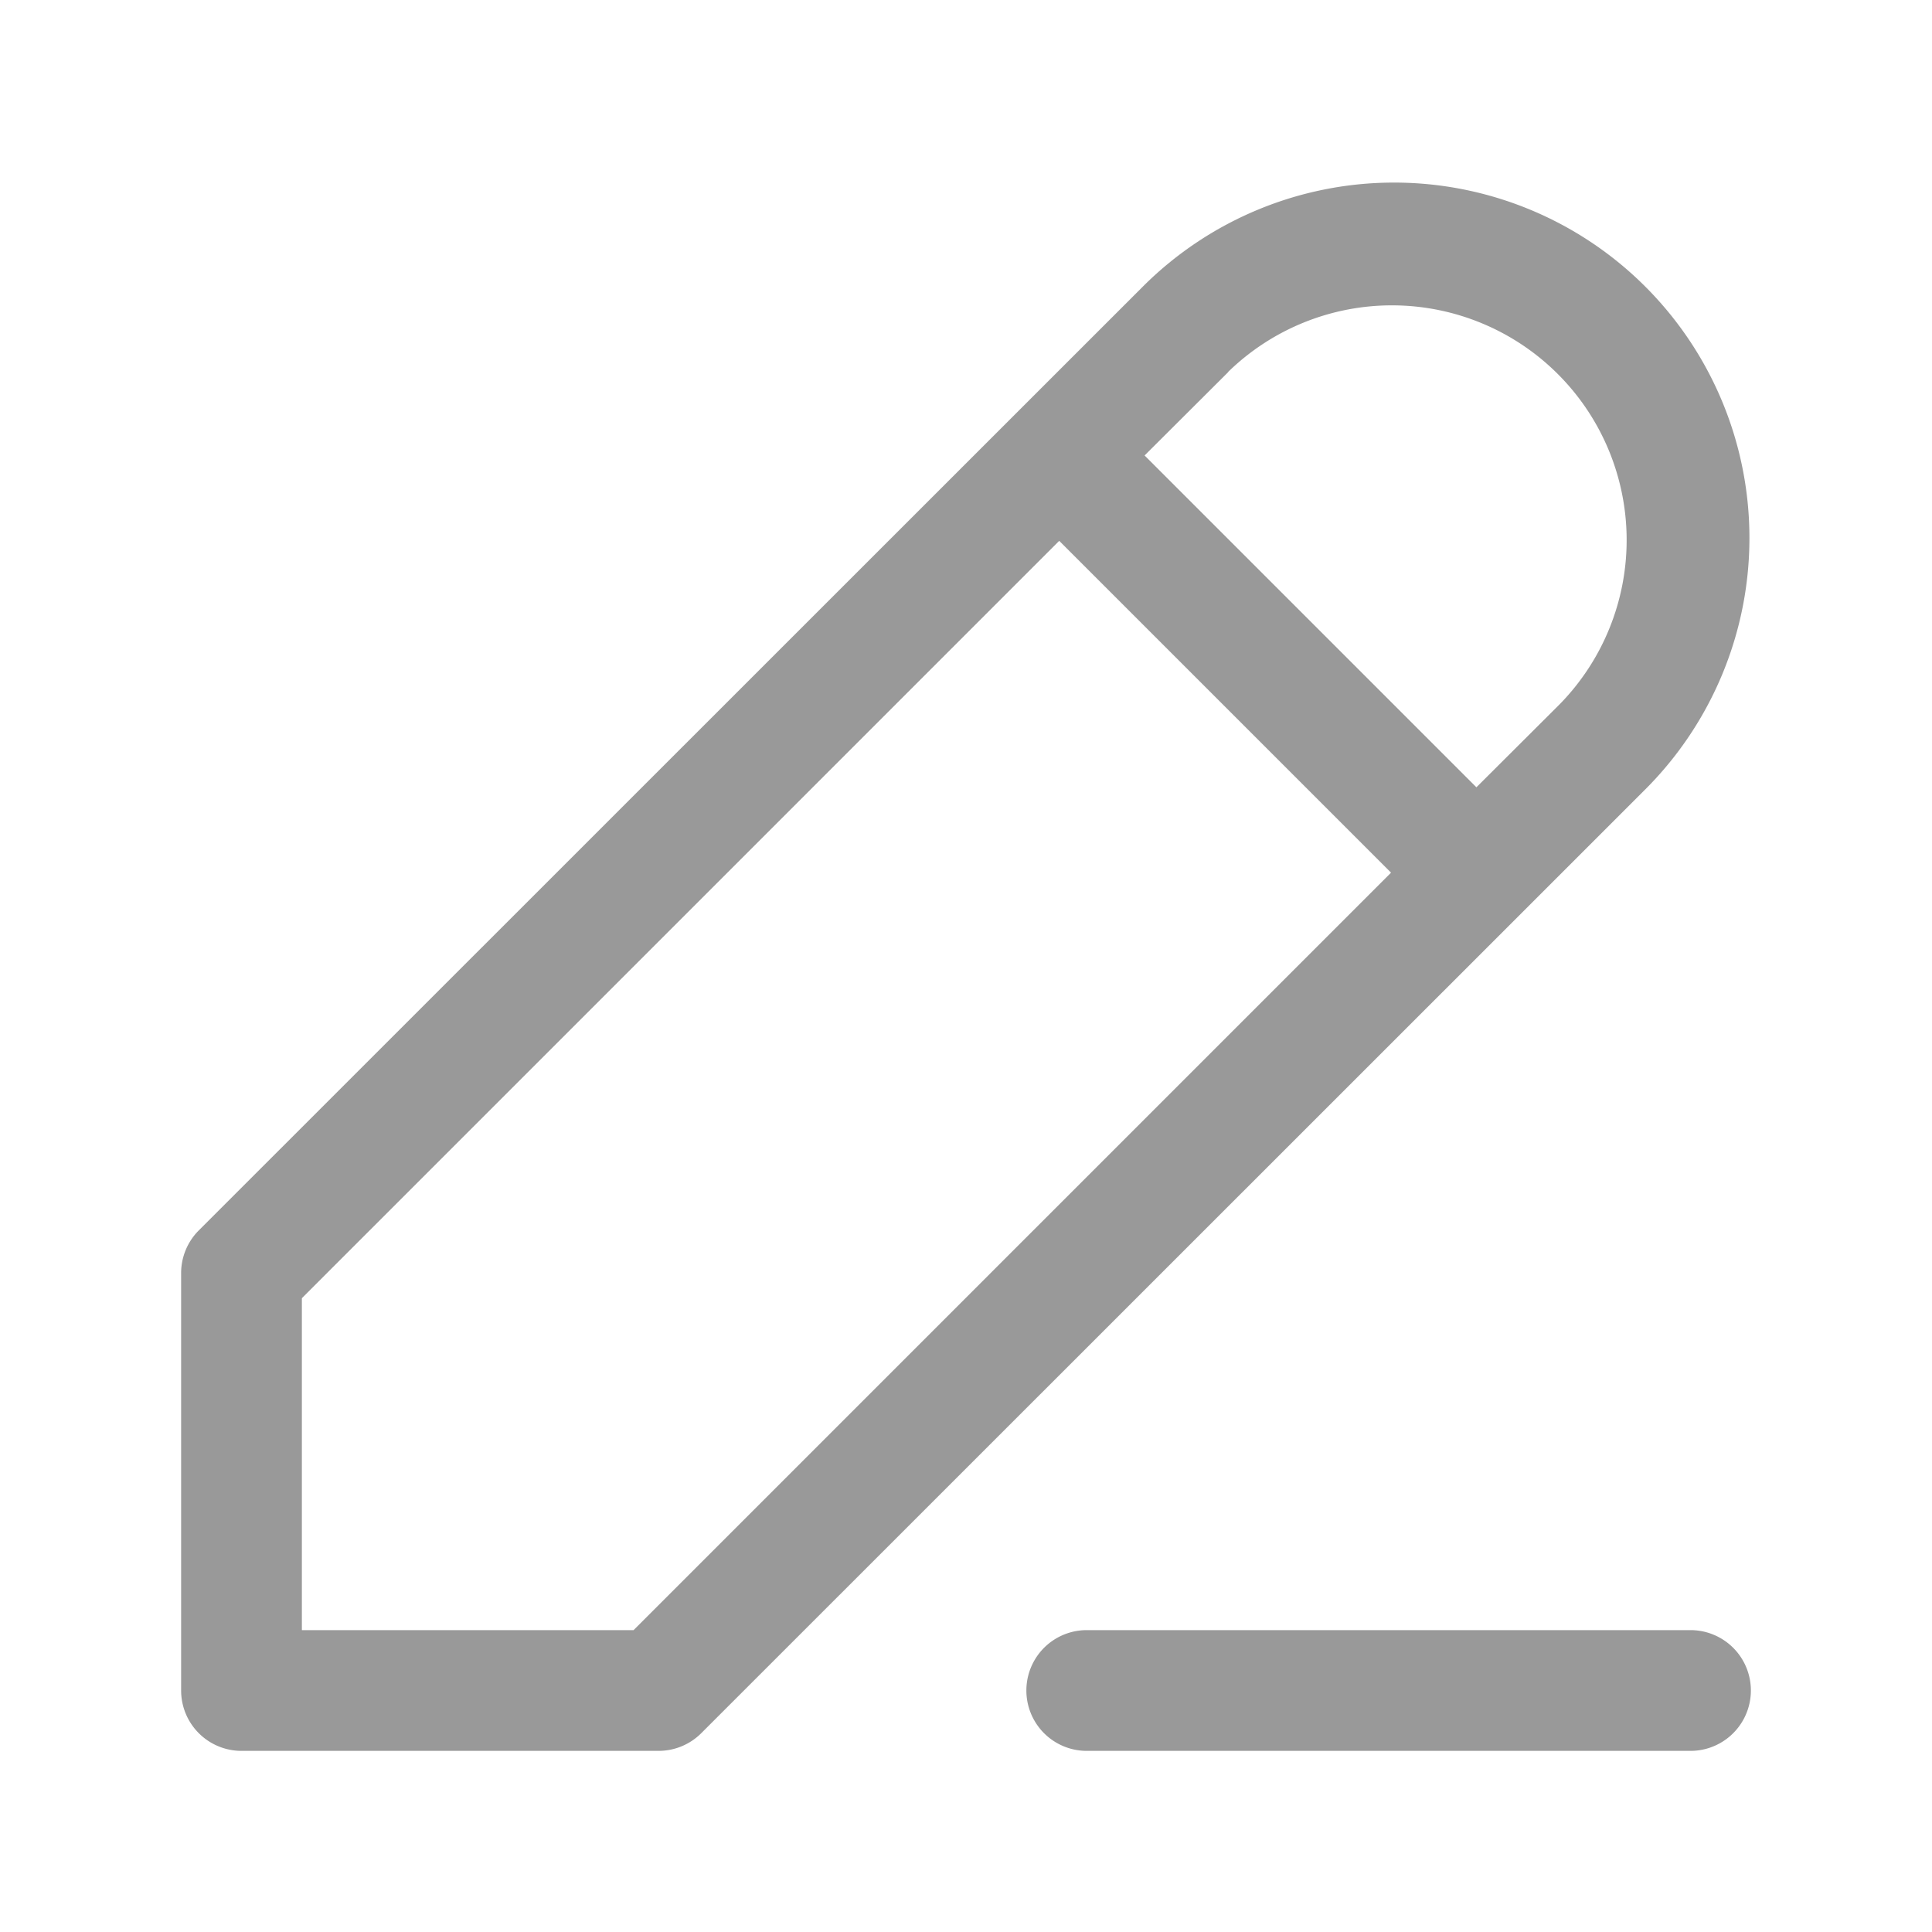 <svg xmlns="http://www.w3.org/2000/svg" xmlns:xlink="http://www.w3.org/1999/xlink" width="16" height="16" viewBox="0 0 16 16">
    <defs>
        <path id="a" d="M12.126.862a2.944 2.944 0 0 1 0 4.163l-7.818 7.816a.5.5 0 0 1-.354.147H.5a.5.5 0 0 1-.5-.5V9.032a.5.5 0 0 1 .146-.354L7.964.862a2.943 2.943 0 0 1 4.162 0zm.374 11.126a.5.5 0 0 1 0 1h-5a.5.5 0 1 1 0-1zM7.272 2.967L1 9.239v2.749h2.747l6.273-6.273-2.748-2.748zm1.4-1.398l-.693.691 2.748 2.748.692-.69a1.944 1.944 0 0 0-2.748-2.75z"/>
    </defs>
    <use fill="#999" fill-rule="nonzero" transform="translate(1.5 1.512)" xlink:href="#a"/>
</svg>
